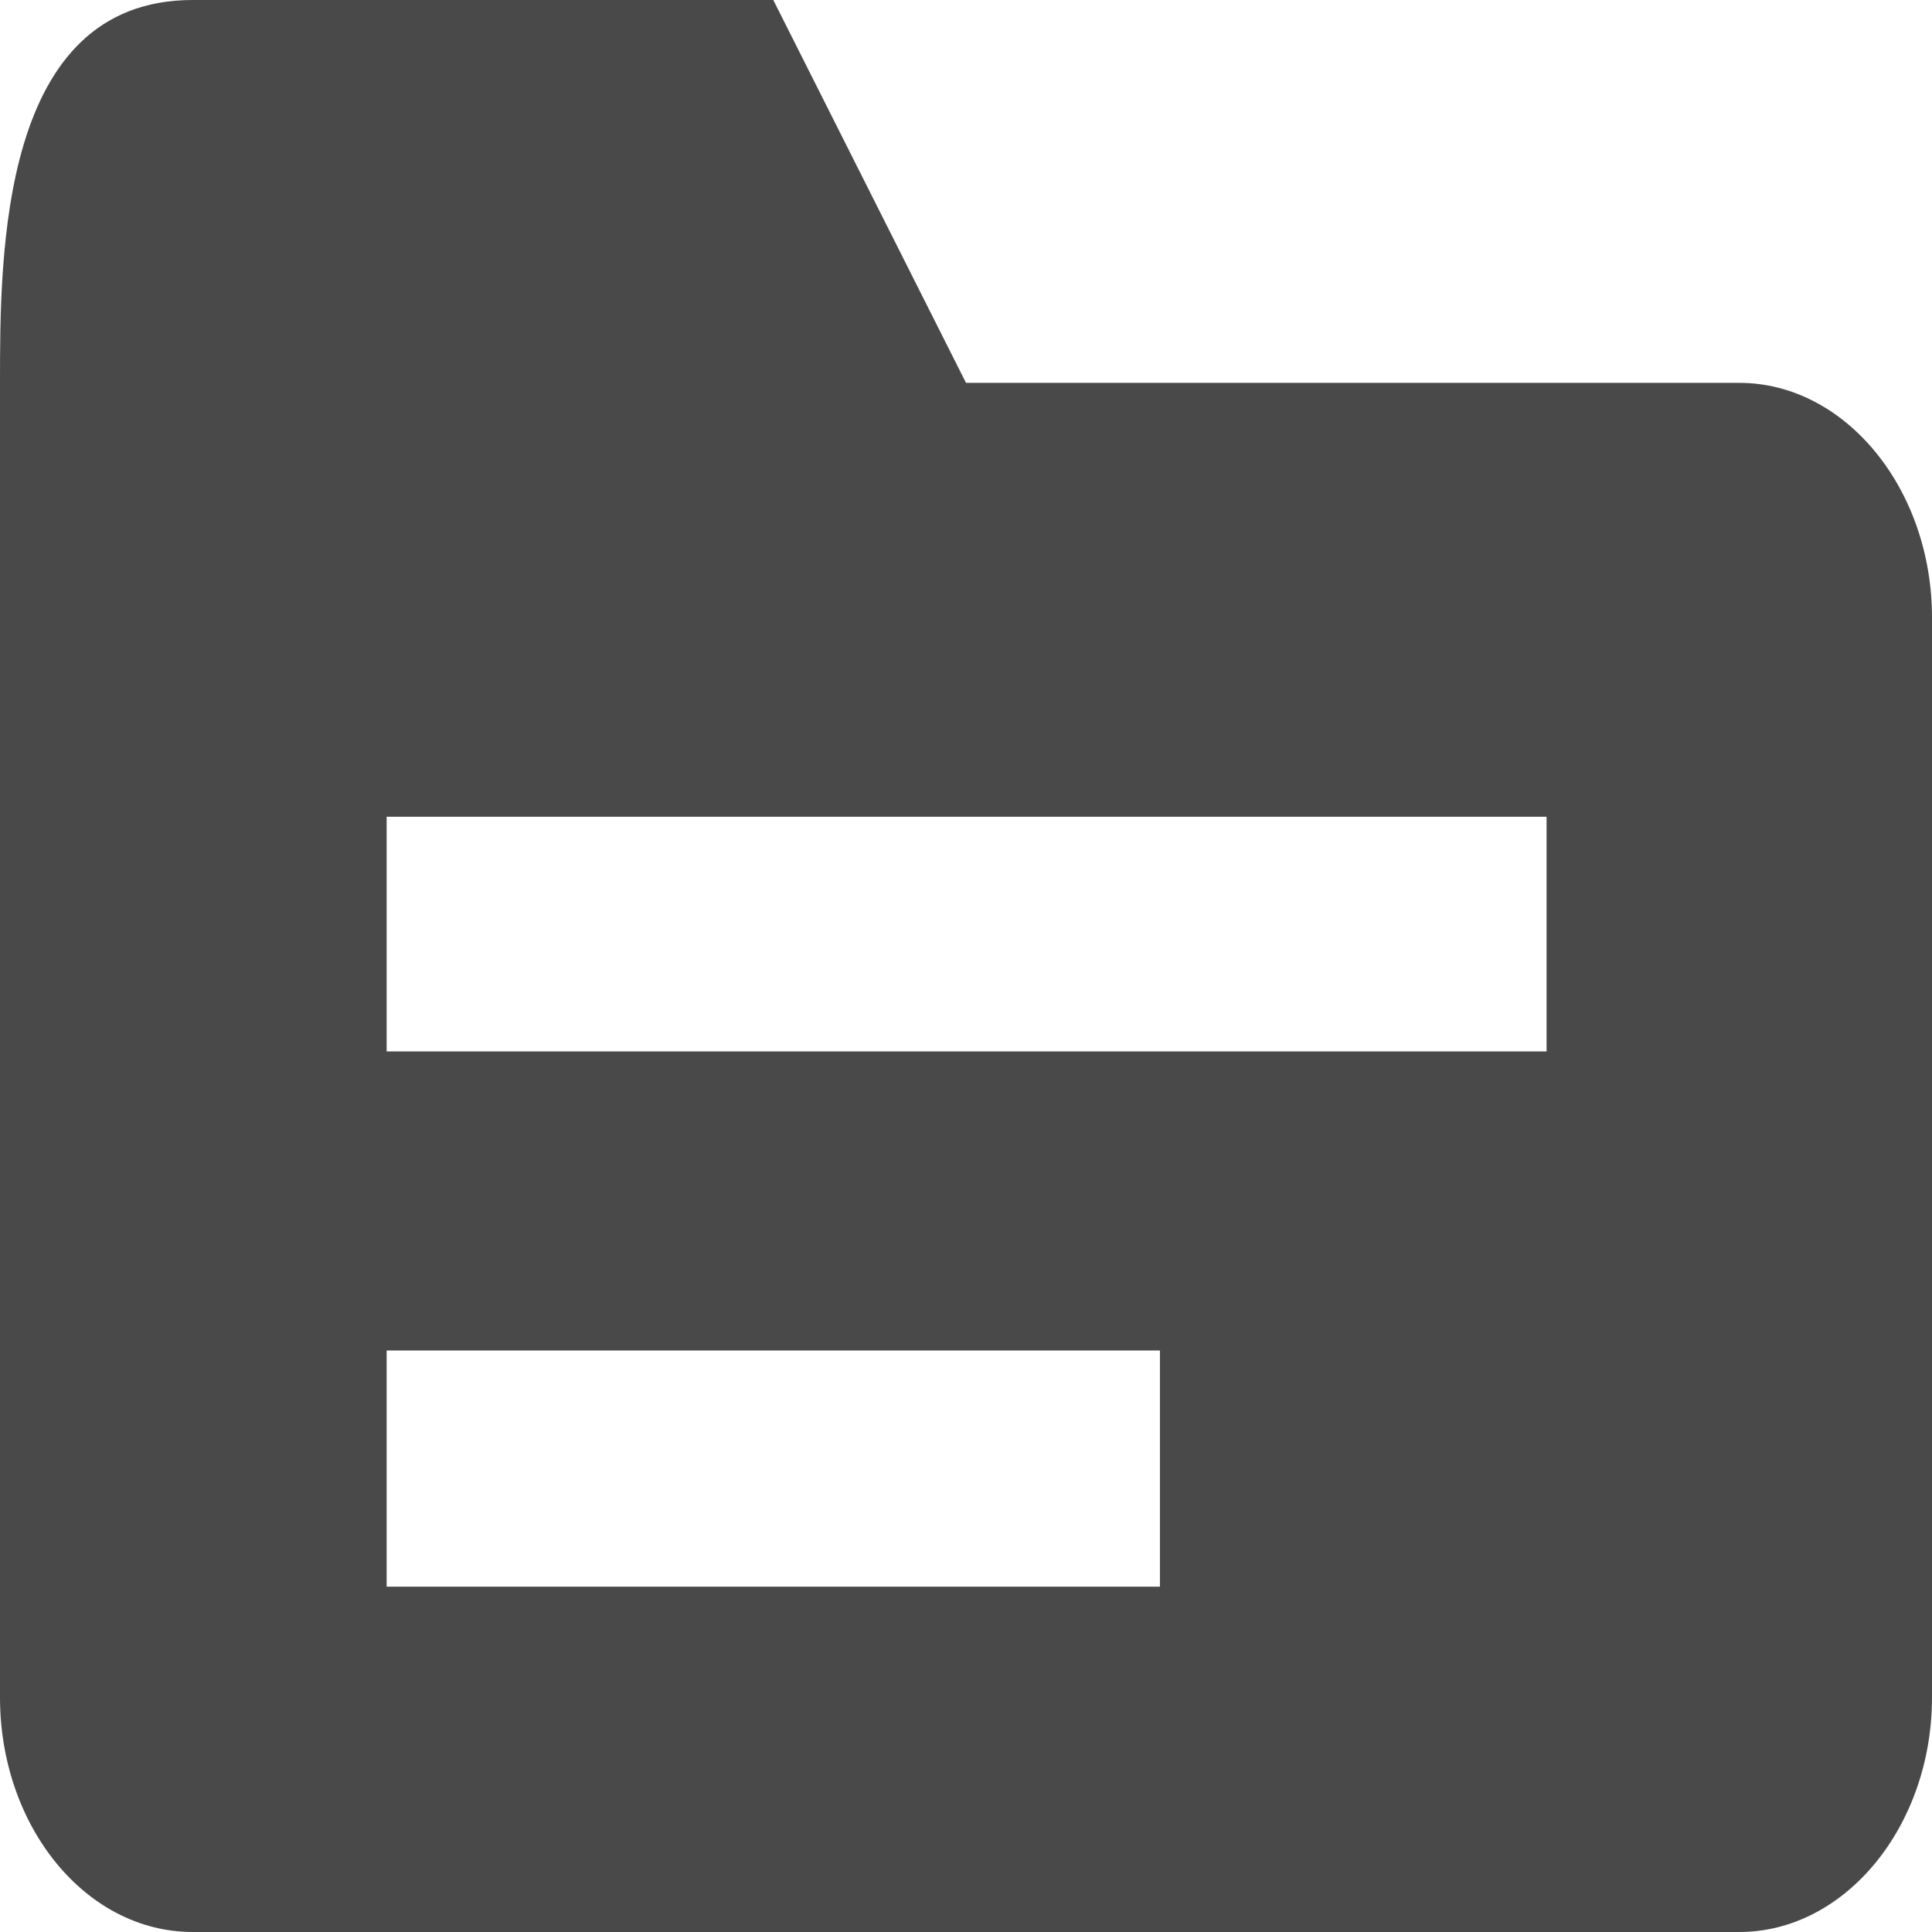 <svg width="24" height="24" viewBox="0 0 24 24" fill="none" xmlns="http://www.w3.org/2000/svg">
<path d="M19.212 13.061H4.803V10.146H19.212V13.061ZM14.409 19.71H4.803V16.776H14.409V19.71ZM21.606 4.756H16.803H12L9.606 0H2.394C0 0 0 3.155 0 4.756V21.085C0 22.686 1.064 24 2.394 24H21.606C22.921 24 24 22.686 24 21.085V7.672C24 6.07 22.921 4.756 21.606 4.756Z" fill="#494949"/>
</svg>
